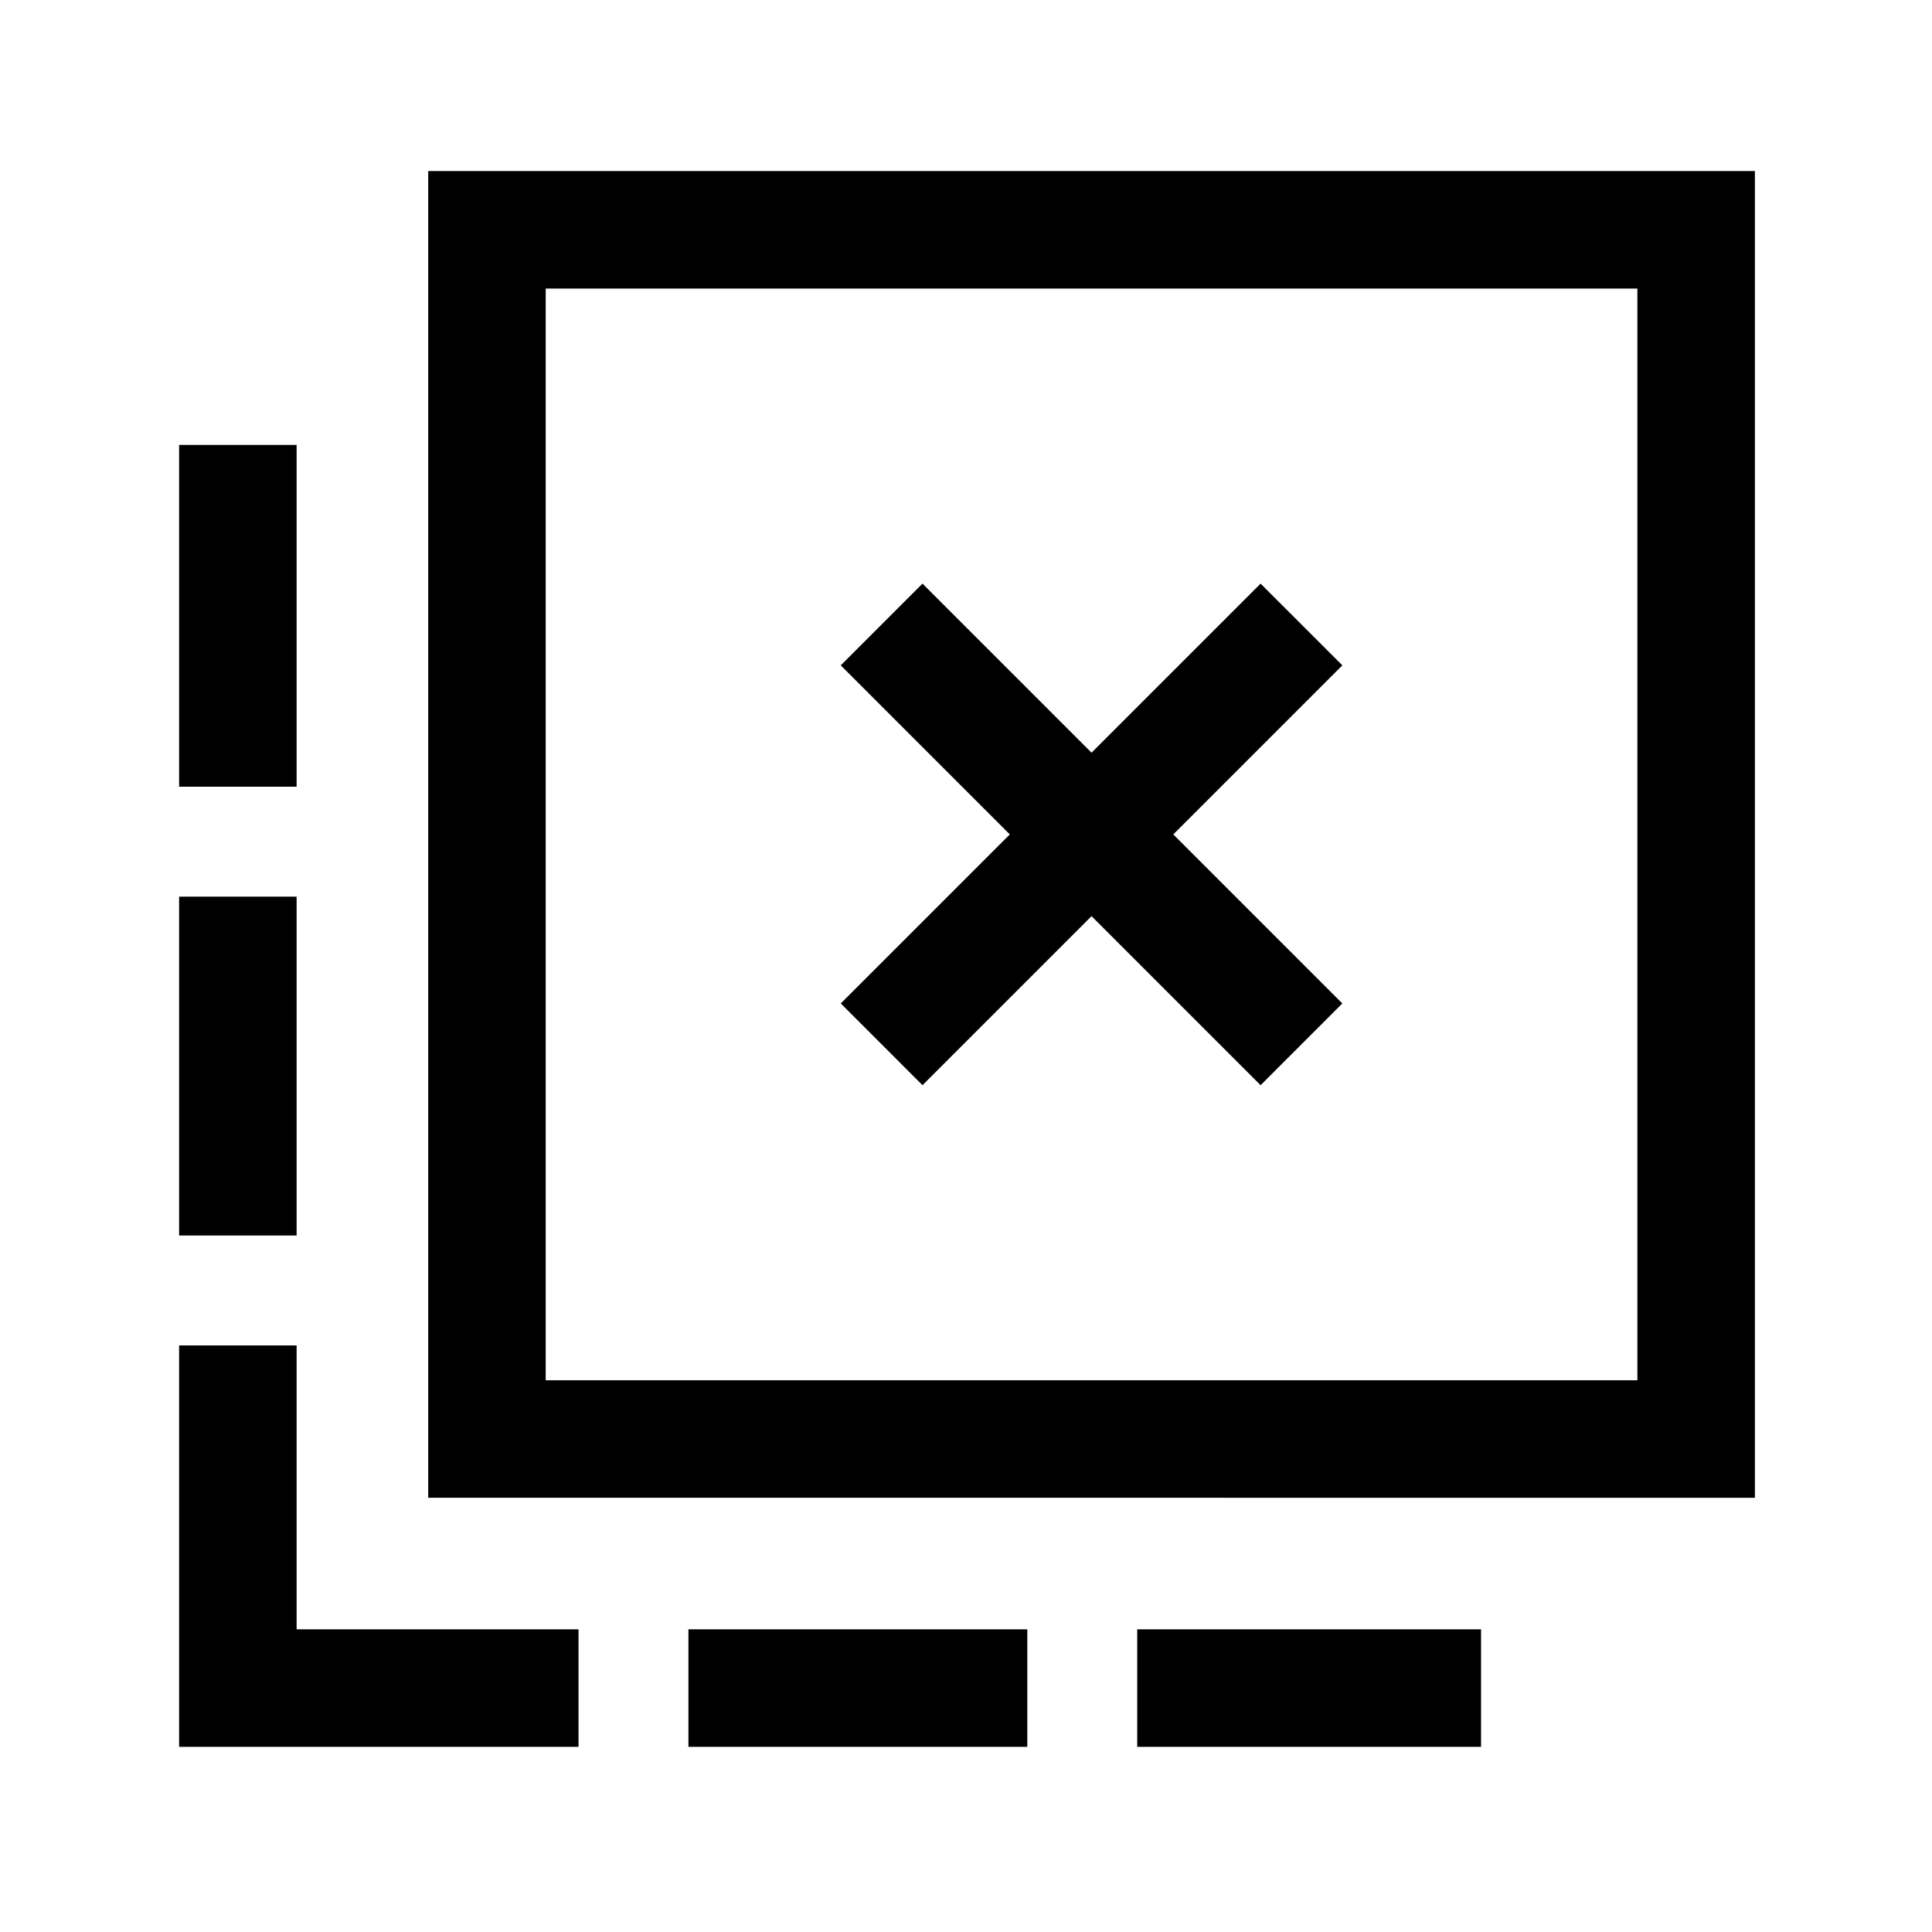 <svg xmlns="http://www.w3.org/2000/svg" height="48" viewBox="0 -960 960 960" width="48"><path d="M565.08-92v-58.39h170.84V-92H565.08Zm-223 0v-58.39h168.38V-92H342.08ZM147.39-569.08H89v-169.84h58.39v169.84Zm0 223H89v-168.38h58.39v168.38ZM287.46-92H89v-199.46h58.39v141.07h140.07V-92Zm170.92-328.77 84-84 84 84L667-461.39l-84-84 84-84L626.38-670l-84 84-84-84-40.61 40.61 84 84-84 84 40.61 40.62Zm-245.61 205V-875H872v659.23H212.77Zm58.38-58.39h542.46v-542.45H271.15v542.45Zm0 0v-542.45 542.45Z"/></svg>